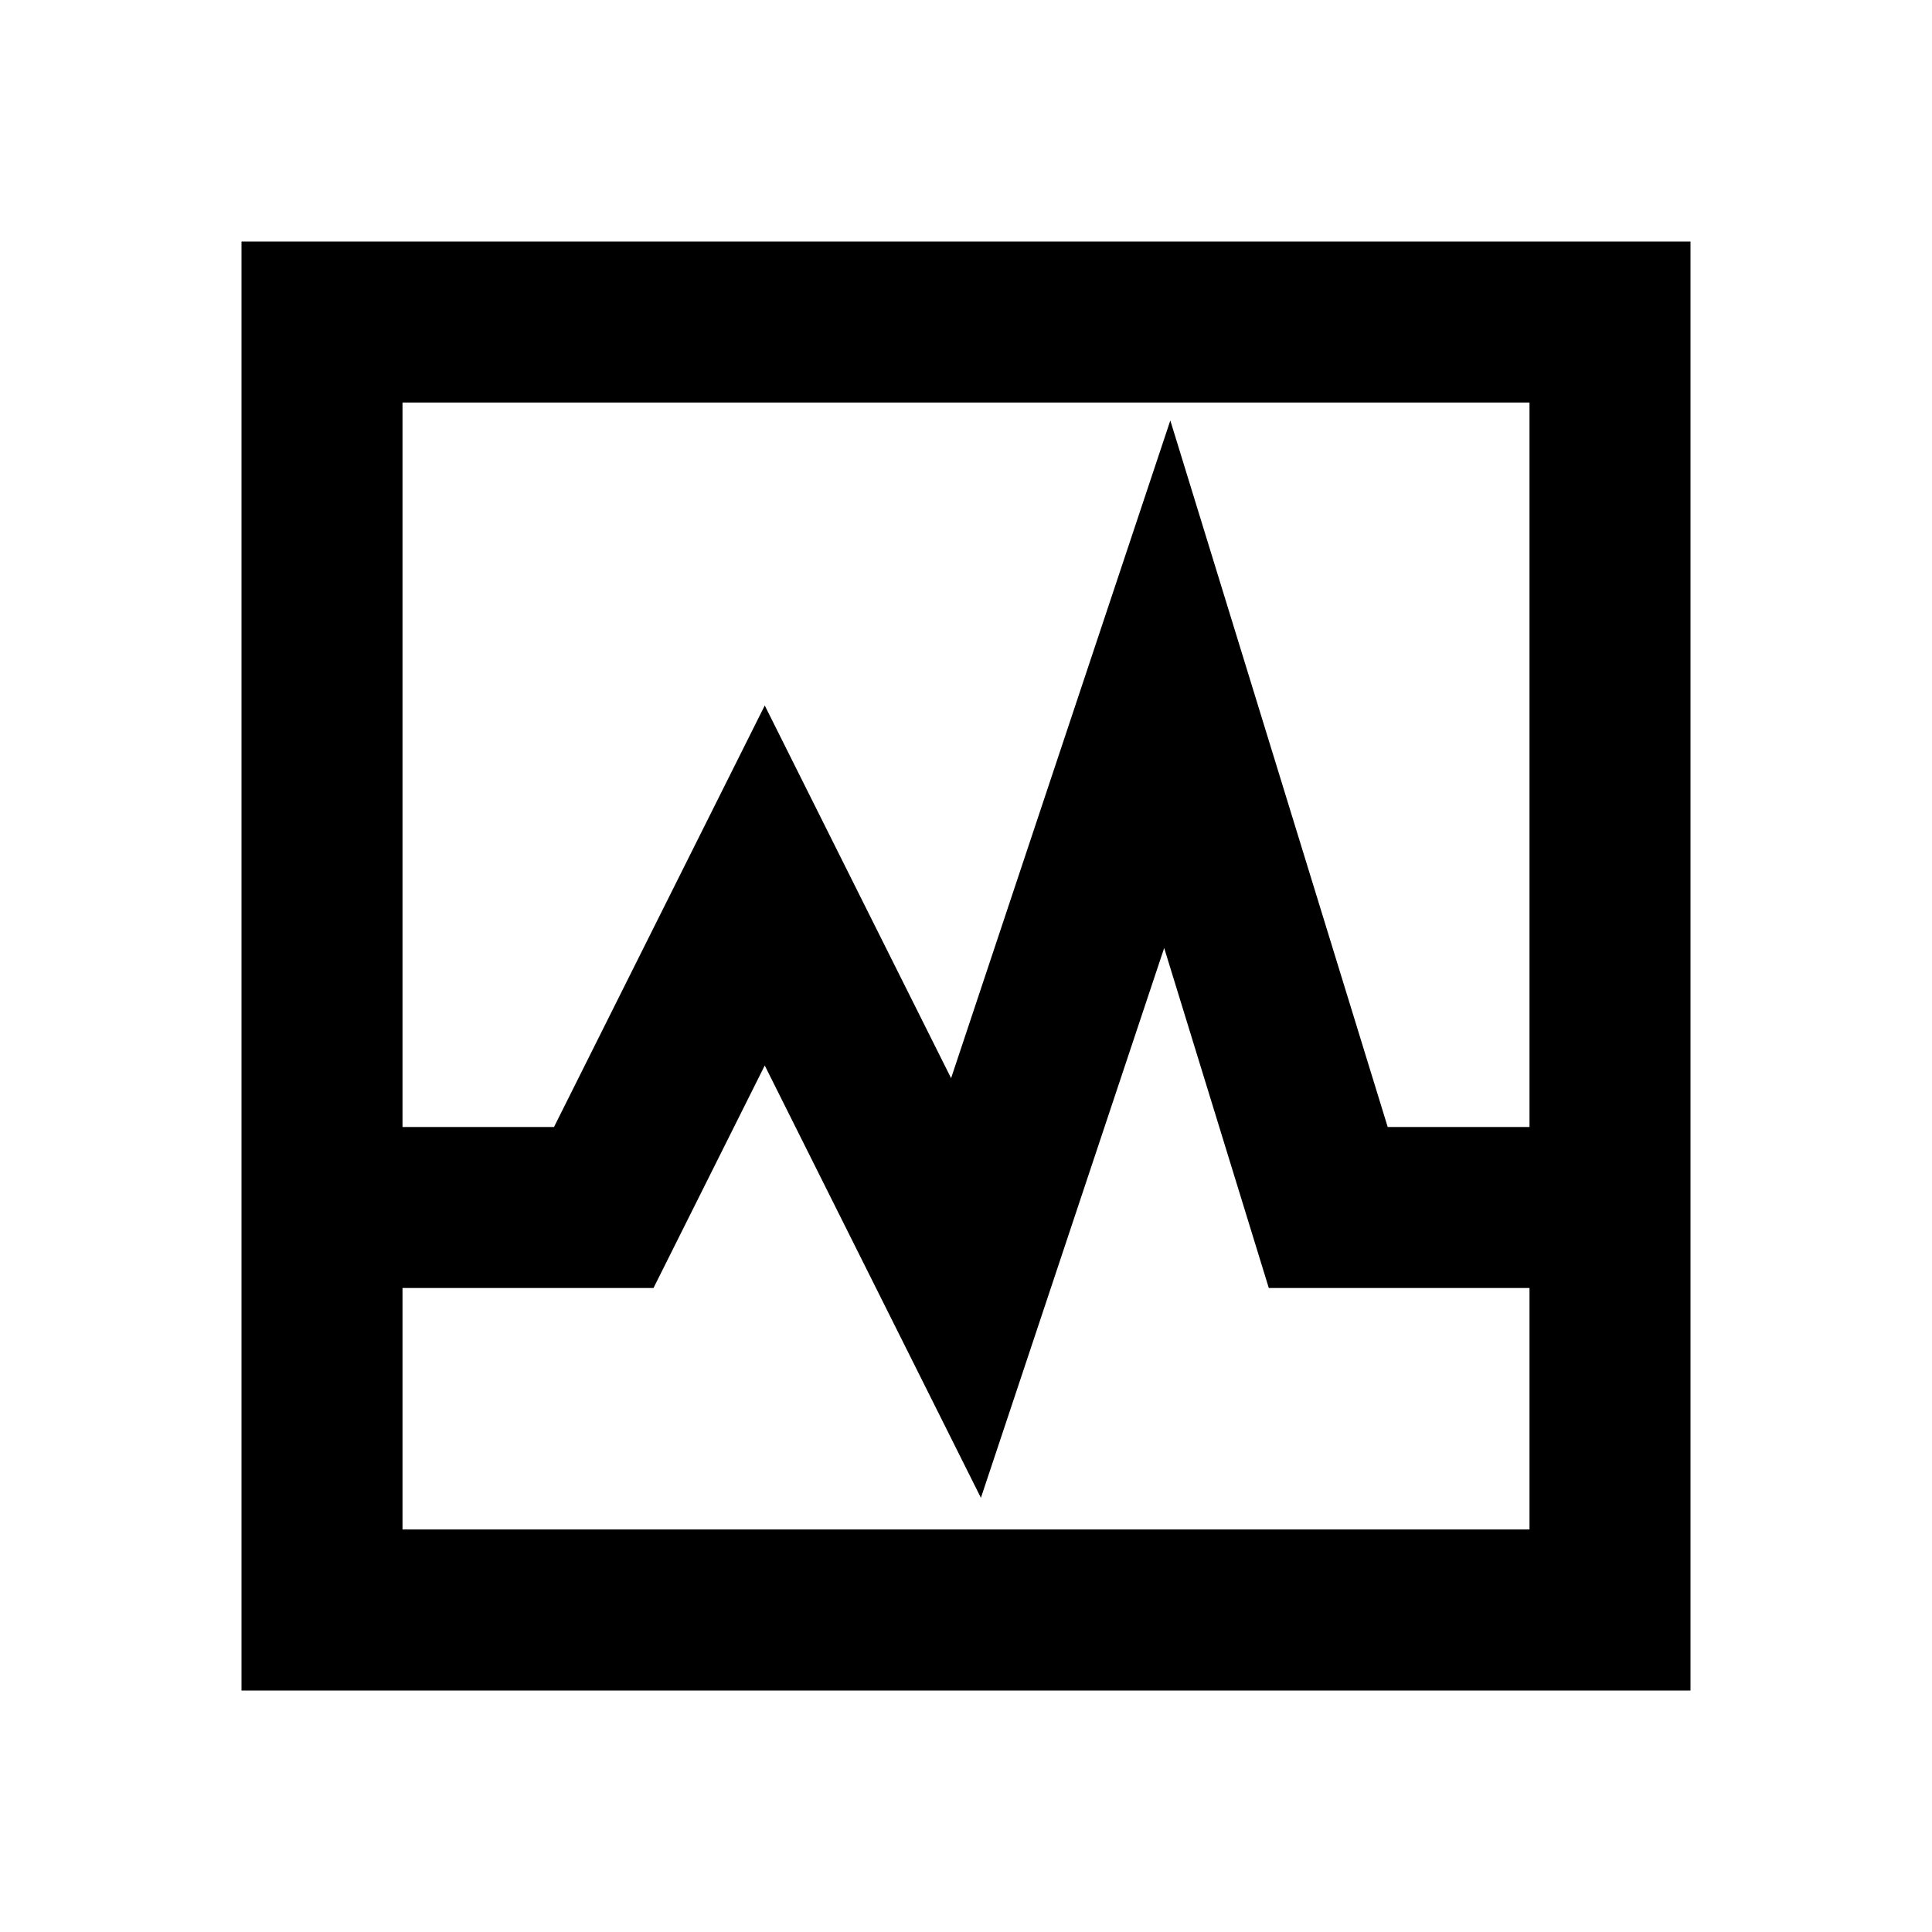 <svg xmlns="http://www.w3.org/2000/svg" width="3em" height="3em" viewBox="0 0 512 512"><path fill="currentColor" fill-rule="evenodd" d="M64 64h384v384H64zm42.667 277.332v64.001h298.666v-64.001h-69.089l-27.723-90.1l-48.569 145.707l-57.285-114.571l-29.482 58.964zm298.666-42.666h-37.577l-57.61-187.234l-58.098 174.294l-49.381-98.763l-55.852 111.703h-40.148V106.667h298.666z" clip-rule="evenodd"/></svg>